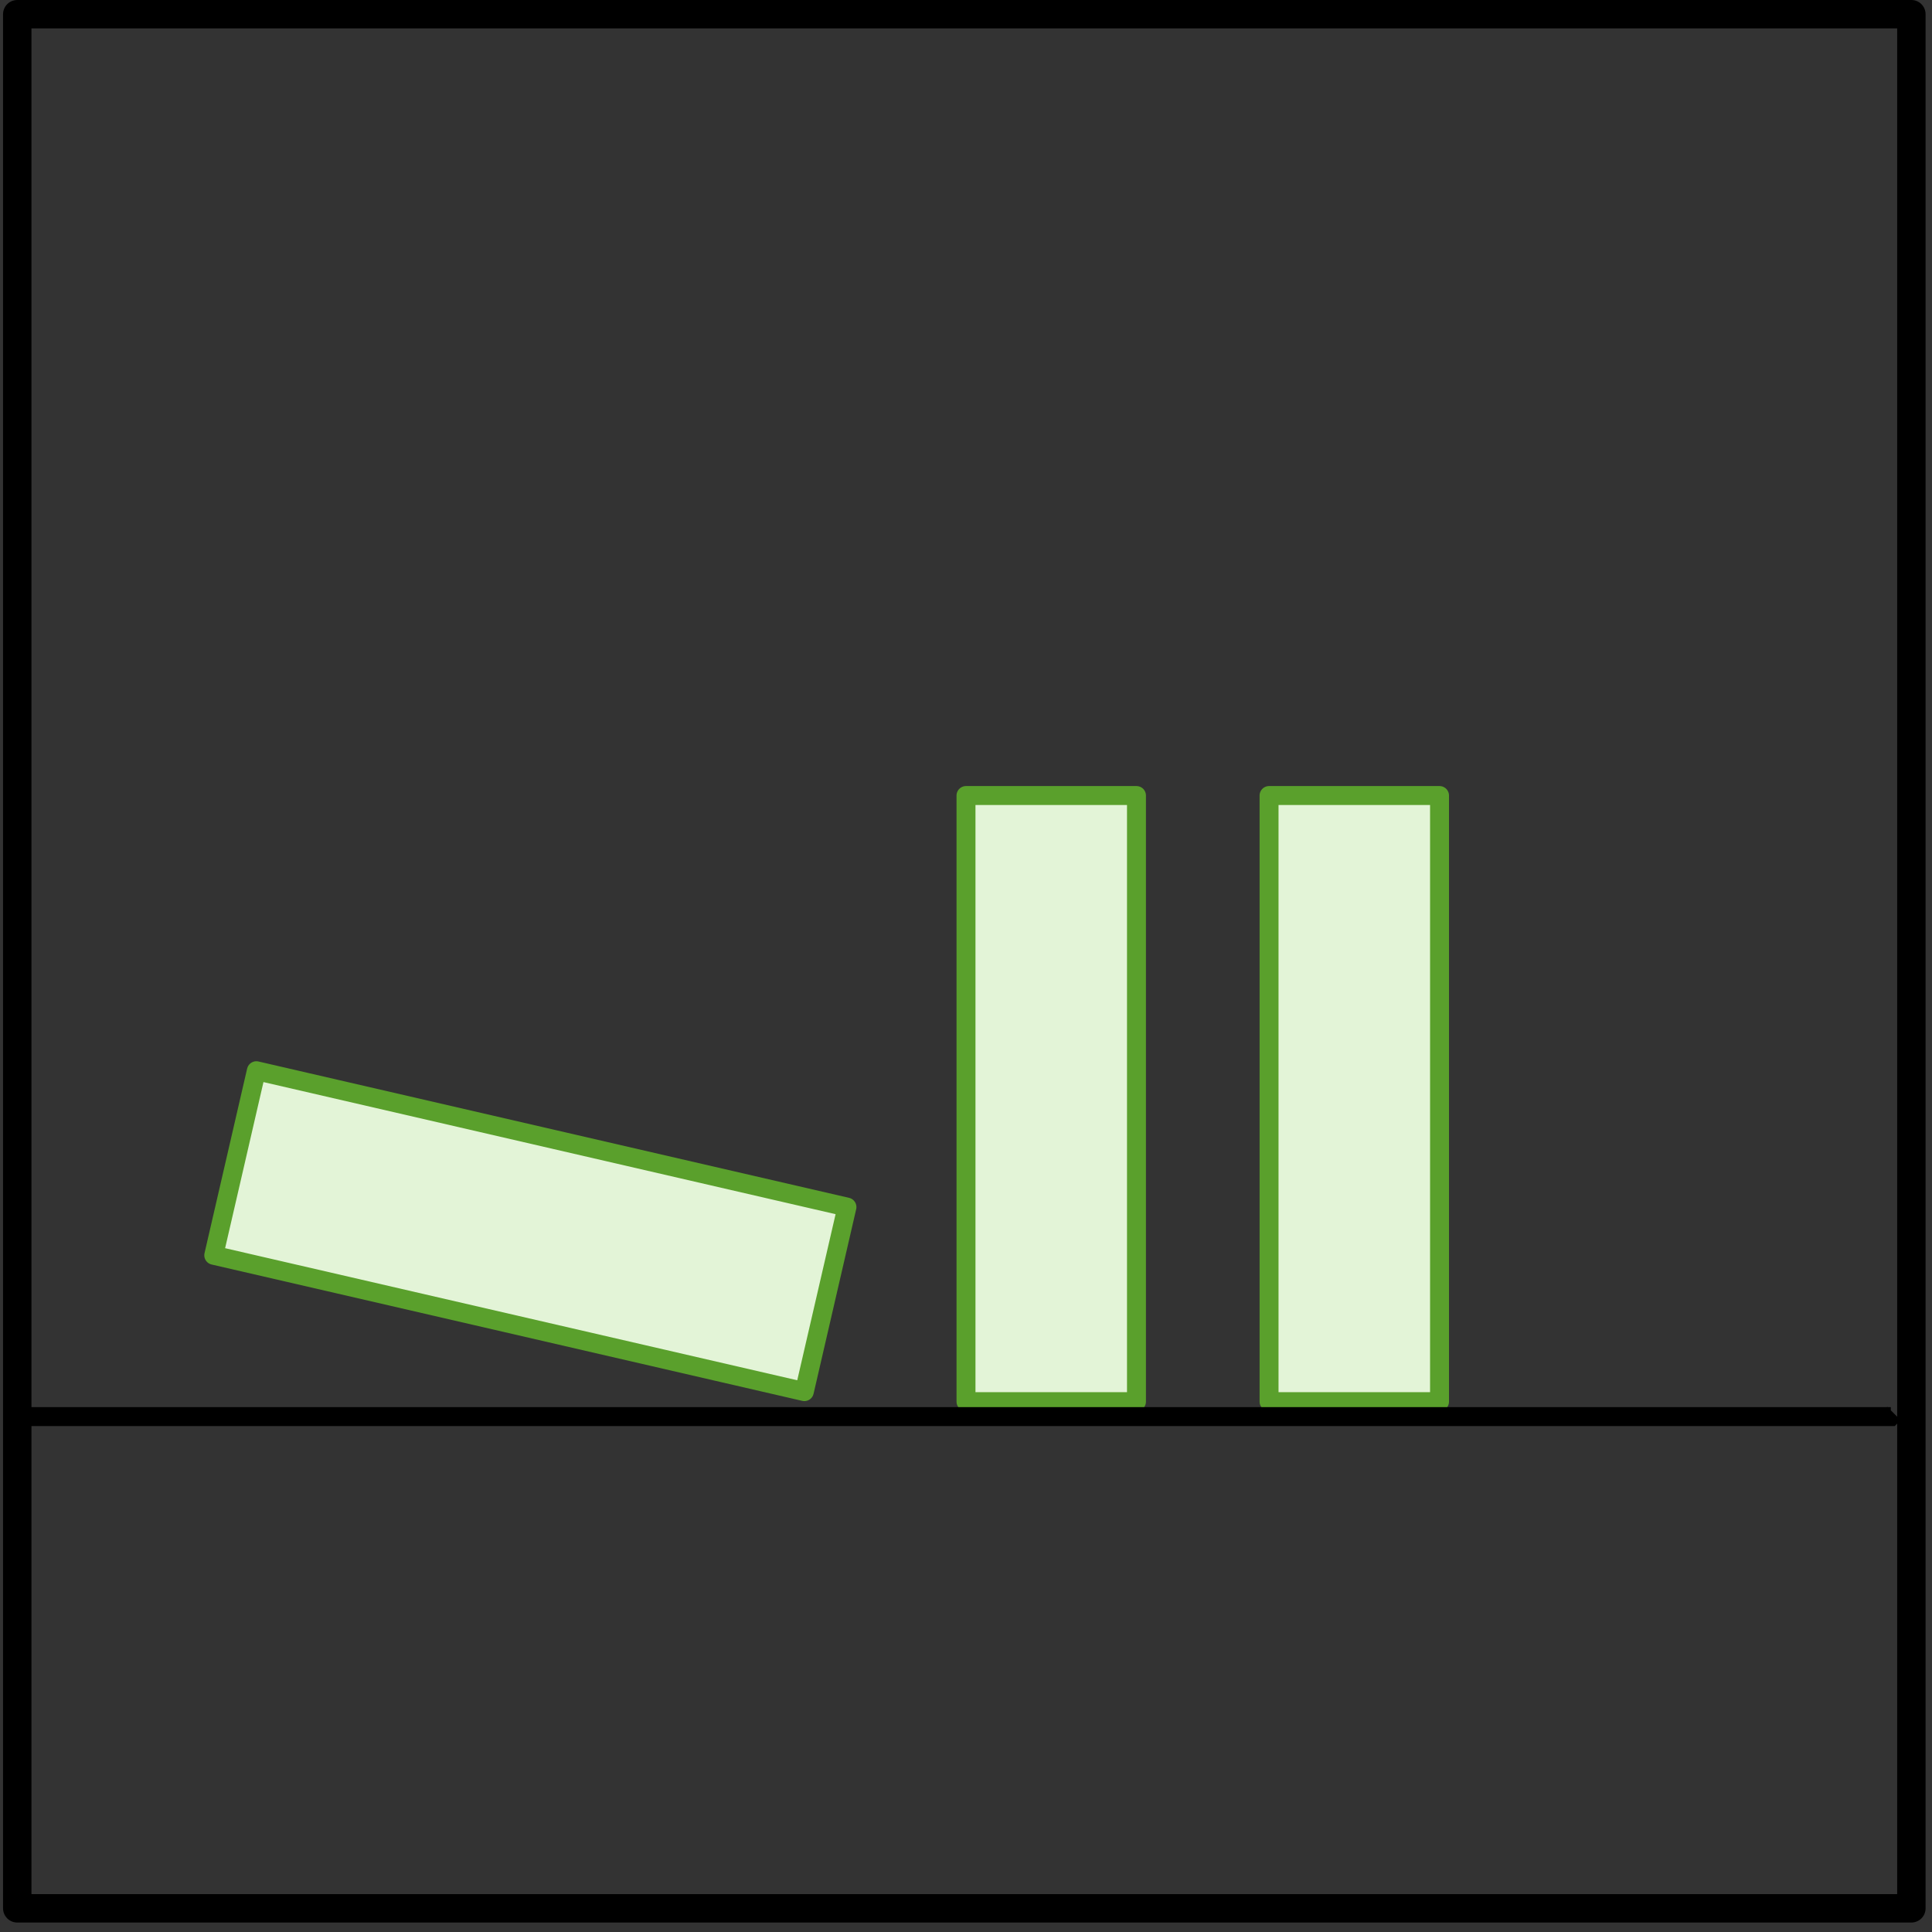 <?xml version="1.0" encoding="UTF-8"?>
<svg width="102px" height="102px" viewBox="0 0 102 102" version="1.1" xmlns="http://www.w3.org/2000/svg" xmlns:xlink="http://www.w3.org/1999/xlink">
    <rect x="0" y="0" width="102" height="102" fill="#333333" stroke="none"/>
    <!-- Generator: Sketch 59.1 (86144) - https://sketch.com -->
    <title>2-4</title>
    <desc>Created with Sketch.</desc>
    <g id="Dissimilar" stroke="none" stroke-width="1" fill="none" fill-rule="evenodd">
        <g id="2-4">
            <rect id="rect3881" stroke="#000000" stroke-width="1.5" stroke-linecap="square" stroke-linejoin="round" x="0.911" y="0.75" width="100" height="100"></rect>
            <rect id="rect3883" stroke="#5AA02C" fill="#E3F4D7" fill-rule="nonzero" stroke-linecap="round" stroke-linejoin="round" transform="translate(28, 65) rotate(-77) translate(-28, -65) " x="23" y="49" width="10" height="32"></rect>
            <rect id="rect3883-copy" stroke="#5AA02C" fill="#E3F4D7" fill-rule="nonzero" stroke-linecap="round" stroke-linejoin="round" x="51" y="42" width="9" height="32"></rect>
            <rect id="rect3883-copy-2" stroke="#5AA02C" fill="#E3F4D7" fill-rule="nonzero" stroke-linecap="round" stroke-linejoin="round" x="67" y="42" width="9" height="32"></rect>
            <path d="M0.418,74.789 C99.662,74.789 99.826,74.789 99.826,74.789 L99.991,74.624" id="path3887" stroke="#000000"></path>
        </g>
    </g>
</svg>